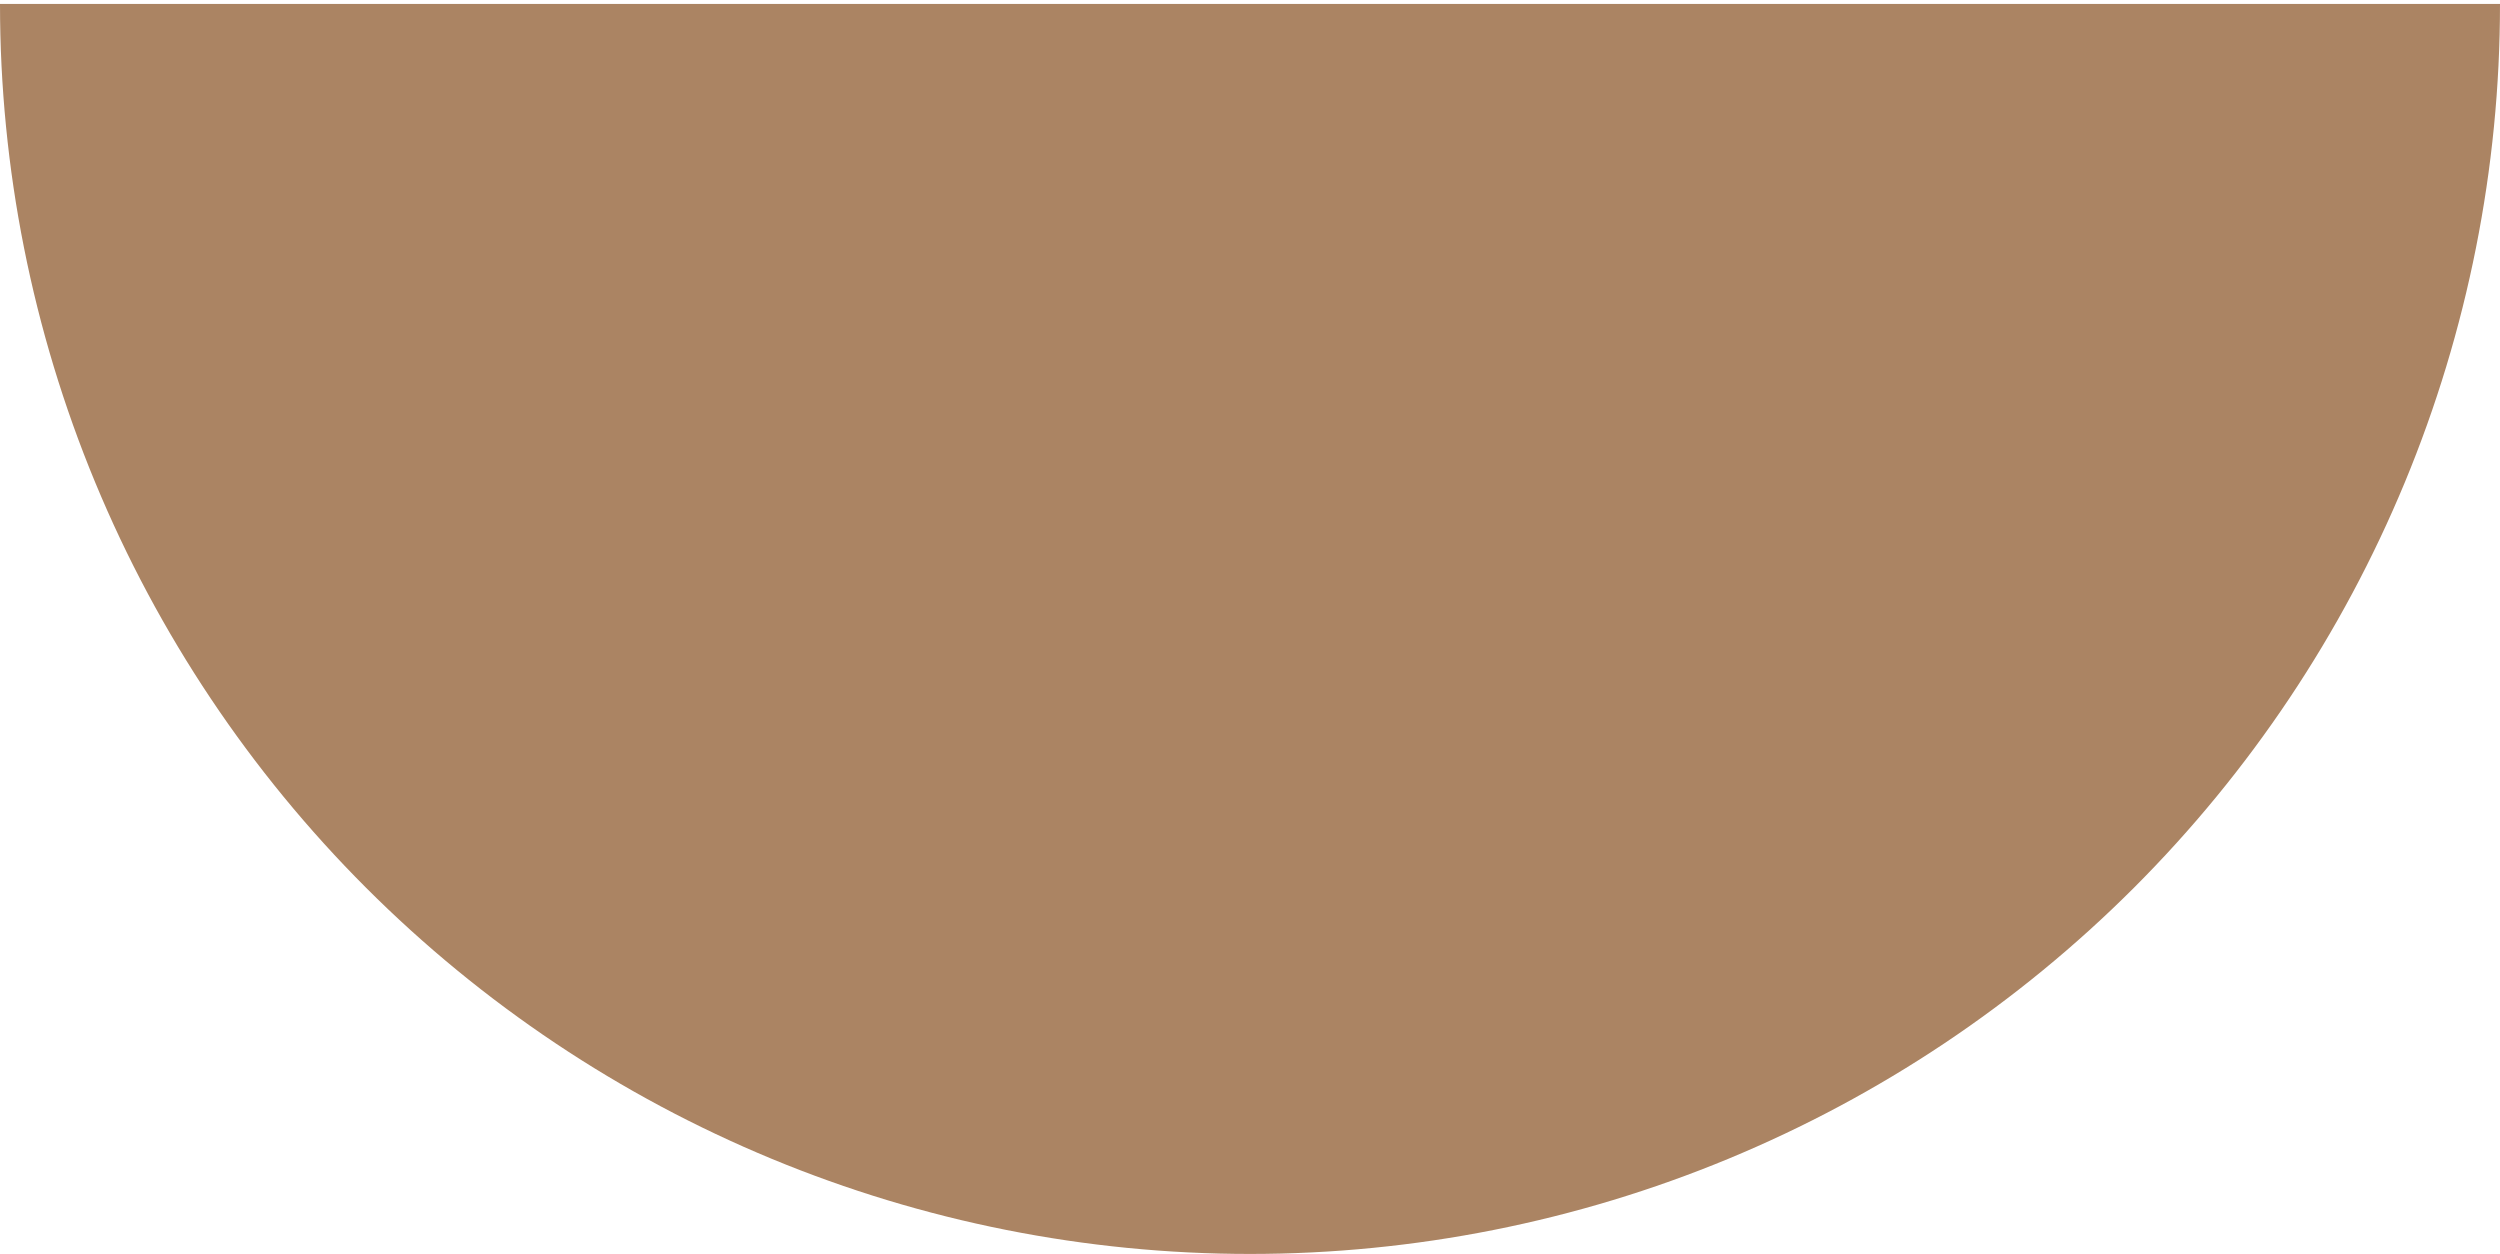 <svg width="317" height="159" viewBox="0 0 317 159" fill="none" xmlns="http://www.w3.org/2000/svg">
<path d="M317 0.5C317 21.314 312.9 41.925 304.935 61.155C296.97 80.385 285.295 97.858 270.576 112.576C255.858 127.295 238.385 138.97 219.155 146.935C199.925 154.9 179.315 159 158.5 159C137.685 159 117.075 154.9 97.845 146.935C78.615 138.97 61.142 127.295 46.424 112.576C31.706 97.858 20.03 80.385 12.065 61.155C4.1 41.925 -1.81966e-06 21.314 0 0.5L158.5 0.5H317Z" fill="#AB8463"/>
</svg>
